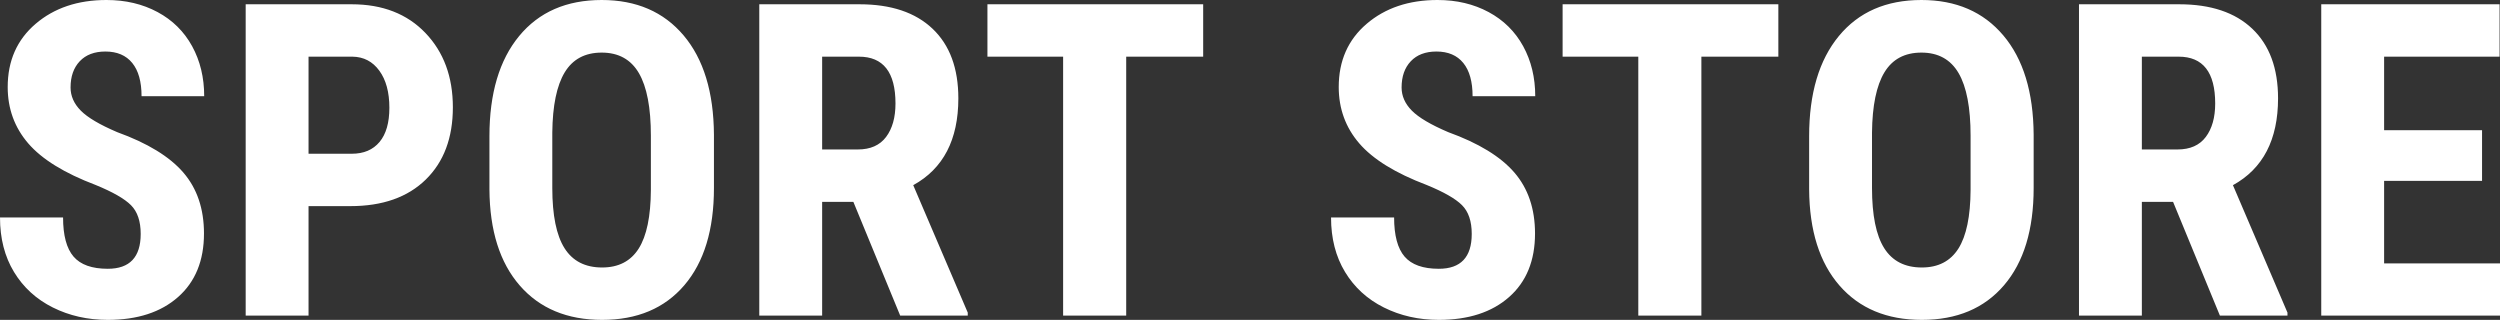<?xml version="1.0" standalone="no"?><!-- Generator: Gravit.io --><svg xmlns="http://www.w3.org/2000/svg" xmlns:xlink="http://www.w3.org/1999/xlink" style="isolation:isolate" viewBox="484.301 283.453 205.523 26.297" width="205.523" height="26.297"><rect x="484.301" y="283.453" width="205.523" height="26.297" fill="#333333" stroke="none"/><path d=" M 605.291 302.684 L 605.291 302.684 L 605.291 302.684 Q 605.291 301.119 604.491 300.319 L 604.491 300.319 L 604.491 300.319 Q 603.691 299.52 601.582 298.658 L 601.582 298.658 L 601.582 298.658 Q 597.732 297.199 596.045 295.239 L 596.045 295.239 L 596.045 295.239 Q 594.357 293.279 594.357 290.607 L 594.357 290.607 L 594.357 290.607 Q 594.357 287.373 596.651 285.413 L 596.651 285.413 L 596.651 285.413 Q 598.945 283.453 602.479 283.453 L 602.479 283.453 L 602.479 283.453 Q 604.834 283.453 606.68 284.446 L 606.68 284.446 L 606.68 284.446 Q 608.525 285.439 609.519 287.25 L 609.519 287.25 L 609.519 287.25 Q 610.512 289.061 610.512 291.363 L 610.512 291.363 L 605.361 291.363 L 605.361 291.363 Q 605.361 289.57 604.597 288.63 L 604.597 288.63 L 604.597 288.63 Q 603.832 287.689 602.391 287.689 L 602.391 287.689 L 602.391 287.689 Q 601.037 287.689 600.281 288.489 L 600.281 288.489 L 600.281 288.489 Q 599.525 289.289 599.525 290.643 L 599.525 290.643 L 599.525 290.643 Q 599.525 291.697 600.369 292.55 L 600.369 292.55 L 600.369 292.55 Q 601.213 293.402 603.357 294.316 L 603.357 294.316 L 603.357 294.316 Q 607.102 295.67 608.798 297.639 L 608.798 297.639 L 608.798 297.639 Q 610.494 299.607 610.494 302.648 L 610.494 302.648 L 610.494 302.648 Q 610.494 305.988 608.367 307.869 L 608.367 307.869 L 608.367 307.869 Q 606.24 309.75 602.584 309.75 L 602.584 309.75 L 602.584 309.75 Q 600.105 309.75 598.066 308.73 L 598.066 308.73 L 598.066 308.73 Q 596.027 307.711 594.876 305.813 L 594.876 305.813 L 594.876 305.813 Q 593.725 303.914 593.725 301.33 L 593.725 301.33 L 598.91 301.33 L 598.91 301.33 Q 598.91 303.545 599.771 304.547 L 599.771 304.547 L 599.771 304.547 Q 600.633 305.549 602.584 305.549 L 602.584 305.549 L 602.584 305.549 Q 605.291 305.549 605.291 302.684 Z  M 630.498 283.805 L 630.498 288.111 L 624.17 288.111 L 624.17 309.398 L 618.984 309.398 L 618.984 288.111 L 612.762 288.111 L 612.762 283.805 L 630.498 283.805 L 630.498 283.805 Z  M 651.486 294.527 L 651.486 298.904 L 651.486 298.904 Q 651.486 304.055 649.052 306.902 L 649.052 306.902 L 649.052 306.902 Q 646.617 309.75 642.293 309.75 L 642.293 309.75 L 642.293 309.75 Q 637.986 309.75 635.525 306.929 L 635.525 306.929 L 635.525 306.929 Q 633.064 304.107 633.029 299.027 L 633.029 299.027 L 633.029 294.65 L 633.029 294.65 Q 633.029 289.377 635.473 286.415 L 635.473 286.415 L 635.473 286.415 Q 637.916 283.453 642.258 283.453 L 642.258 283.453 L 642.258 283.453 Q 646.529 283.453 648.99 286.362 L 648.99 286.362 L 648.99 286.362 Q 651.451 289.271 651.486 294.527 L 651.486 294.527 L 651.486 294.527 Z  M 646.301 299.063 L 646.301 294.615 L 646.301 294.615 Q 646.301 291.152 645.316 289.465 L 645.316 289.465 L 645.316 289.465 Q 644.332 287.777 642.258 287.777 L 642.258 287.777 L 642.258 287.777 Q 640.201 287.777 639.217 289.403 L 639.217 289.403 L 639.217 289.403 Q 638.232 291.029 638.197 294.352 L 638.197 294.352 L 638.197 298.904 L 638.197 298.904 Q 638.197 302.262 639.199 303.853 L 639.199 303.853 L 639.199 303.853 Q 640.201 305.443 642.293 305.443 L 642.293 305.443 L 642.293 305.443 Q 644.314 305.443 645.299 303.888 L 645.299 303.888 L 645.299 303.888 Q 646.283 302.332 646.301 299.063 L 646.301 299.063 L 646.301 299.063 Z  M 666.797 309.398 L 662.947 300.047 L 660.381 300.047 L 660.381 309.398 L 655.213 309.398 L 655.213 283.805 L 663.457 283.805 L 663.457 283.805 Q 667.342 283.805 669.46 285.817 L 669.46 285.817 L 669.46 285.817 Q 671.578 287.83 671.578 291.539 L 671.578 291.539 L 671.578 291.539 Q 671.578 296.637 667.869 298.676 L 667.869 298.676 L 672.352 309.152 L 672.352 309.398 L 666.797 309.398 L 666.797 309.398 Z  M 660.381 288.111 L 660.381 295.74 L 663.316 295.74 L 663.316 295.74 Q 664.863 295.74 665.637 294.712 L 665.637 294.712 L 665.637 294.712 Q 666.41 293.684 666.41 291.961 L 666.41 291.961 L 666.41 291.961 Q 666.41 288.111 663.404 288.111 L 663.404 288.111 L 660.381 288.111 L 660.381 288.111 Z  M 688.348 294.158 L 688.348 298.324 L 680.297 298.324 L 680.297 305.109 L 689.824 305.109 L 689.824 309.398 L 675.129 309.398 L 675.129 283.805 L 689.789 283.805 L 689.789 288.111 L 680.297 288.111 L 680.297 294.158 L 688.348 294.158 L 688.348 294.158 Z  M 495.867 302.684 L 495.867 302.684 L 495.867 302.684 Q 495.867 301.119 495.067 300.319 L 495.067 300.319 L 495.067 300.319 Q 494.268 299.52 492.158 298.658 L 492.158 298.658 L 492.158 298.658 Q 488.309 297.199 486.621 295.239 L 486.621 295.239 L 486.621 295.239 Q 484.934 293.279 484.934 290.607 L 484.934 290.607 L 484.934 290.607 Q 484.934 287.373 487.228 285.413 L 487.228 285.413 L 487.228 285.413 Q 489.521 283.453 493.055 283.453 L 493.055 283.453 L 493.055 283.453 Q 495.41 283.453 497.256 284.446 L 497.256 284.446 L 497.256 284.446 Q 499.102 285.439 500.095 287.25 L 500.095 287.25 L 500.095 287.25 Q 501.088 289.061 501.088 291.363 L 501.088 291.363 L 495.938 291.363 L 495.938 291.363 Q 495.938 289.57 495.173 288.63 L 495.173 288.63 L 495.173 288.63 Q 494.408 287.689 492.967 287.689 L 492.967 287.689 L 492.967 287.689 Q 491.613 287.689 490.857 288.489 L 490.857 288.489 L 490.857 288.489 Q 490.102 289.289 490.102 290.643 L 490.102 290.643 L 490.102 290.643 Q 490.102 291.697 490.945 292.55 L 490.945 292.55 L 490.945 292.55 Q 491.789 293.402 493.934 294.316 L 493.934 294.316 L 493.934 294.316 Q 497.678 295.67 499.374 297.639 L 499.374 297.639 L 499.374 297.639 Q 501.07 299.607 501.07 302.648 L 501.07 302.648 L 501.07 302.648 Q 501.07 305.988 498.943 307.869 L 498.943 307.869 L 498.943 307.869 Q 496.816 309.75 493.16 309.75 L 493.16 309.75 L 493.16 309.75 Q 490.682 309.75 488.643 308.73 L 488.643 308.73 L 488.643 308.73 Q 486.604 307.711 485.452 305.813 L 485.452 305.813 L 485.452 305.813 Q 484.301 303.914 484.301 301.33 L 484.301 301.33 L 489.486 301.33 L 489.486 301.33 Q 489.486 303.545 490.348 304.547 L 490.348 304.547 L 490.348 304.547 Q 491.209 305.549 493.16 305.549 L 493.16 305.549 L 493.16 305.549 Q 495.867 305.549 495.867 302.684 Z  M 513.111 300.398 L 509.666 300.398 L 509.666 309.398 L 504.498 309.398 L 504.498 283.805 L 513.217 283.805 L 513.217 283.805 Q 517.014 283.805 519.272 286.16 L 519.272 286.16 L 519.272 286.16 Q 521.531 288.516 521.531 292.277 L 521.531 292.277 L 521.531 292.277 Q 521.531 296.039 519.299 298.219 L 519.299 298.219 L 519.299 298.219 Q 517.066 300.398 513.111 300.398 L 513.111 300.398 L 513.111 300.398 Z  M 509.666 288.111 L 509.666 296.092 L 513.217 296.092 L 513.217 296.092 Q 514.693 296.092 515.502 295.125 L 515.502 295.125 L 515.502 295.125 Q 516.311 294.158 516.311 292.313 L 516.311 292.313 L 516.311 292.313 Q 516.311 290.396 515.484 289.263 L 515.484 289.263 L 515.484 289.263 Q 514.658 288.129 513.27 288.111 L 513.27 288.111 L 509.666 288.111 L 509.666 288.111 Z  M 542.994 294.527 L 542.994 298.904 L 542.994 298.904 Q 542.994 304.055 540.56 306.902 L 540.56 306.902 L 540.56 306.902 Q 538.125 309.75 533.801 309.75 L 533.801 309.75 L 533.801 309.75 Q 529.494 309.75 527.033 306.929 L 527.033 306.929 L 527.033 306.929 Q 524.572 304.107 524.537 299.027 L 524.537 299.027 L 524.537 294.65 L 524.537 294.65 Q 524.537 289.377 526.98 286.415 L 526.98 286.415 L 526.98 286.415 Q 529.424 283.453 533.766 283.453 L 533.766 283.453 L 533.766 283.453 Q 538.037 283.453 540.498 286.362 L 540.498 286.362 L 540.498 286.362 Q 542.959 289.271 542.994 294.527 L 542.994 294.527 L 542.994 294.527 Z  M 537.809 299.063 L 537.809 294.615 L 537.809 294.615 Q 537.809 291.152 536.824 289.465 L 536.824 289.465 L 536.824 289.465 Q 535.84 287.777 533.766 287.777 L 533.766 287.777 L 533.766 287.777 Q 531.709 287.777 530.725 289.403 L 530.725 289.403 L 530.725 289.403 Q 529.74 291.029 529.705 294.352 L 529.705 294.352 L 529.705 298.904 L 529.705 298.904 Q 529.705 302.262 530.707 303.853 L 530.707 303.853 L 530.707 303.853 Q 531.709 305.443 533.801 305.443 L 533.801 305.443 L 533.801 305.443 Q 535.822 305.443 536.807 303.888 L 536.807 303.888 L 536.807 303.888 Q 537.791 302.332 537.809 299.063 L 537.809 299.063 L 537.809 299.063 Z  M 558.305 309.398 L 554.455 300.047 L 551.889 300.047 L 551.889 309.398 L 546.721 309.398 L 546.721 283.805 L 554.965 283.805 L 554.965 283.805 Q 558.85 283.805 560.968 285.817 L 560.968 285.817 L 560.968 285.817 Q 563.086 287.83 563.086 291.539 L 563.086 291.539 L 563.086 291.539 Q 563.086 296.637 559.377 298.676 L 559.377 298.676 L 563.859 309.152 L 563.859 309.398 L 558.305 309.398 L 558.305 309.398 Z  M 551.889 288.111 L 551.889 295.74 L 554.824 295.74 L 554.824 295.74 Q 556.371 295.74 557.145 294.712 L 557.145 294.712 L 557.145 294.712 Q 557.918 293.684 557.918 291.961 L 557.918 291.961 L 557.918 291.961 Q 557.918 288.111 554.912 288.111 L 554.912 288.111 L 551.889 288.111 L 551.889 288.111 Z  M 583.213 283.805 L 583.213 288.111 L 576.885 288.111 L 576.885 309.398 L 571.699 309.398 L 571.699 288.111 L 565.477 288.111 L 565.477 283.805 L 583.213 283.805 L 583.213 283.805 Z " fill-rule="evenodd" fill="rgb(255,255,255)"/></svg>